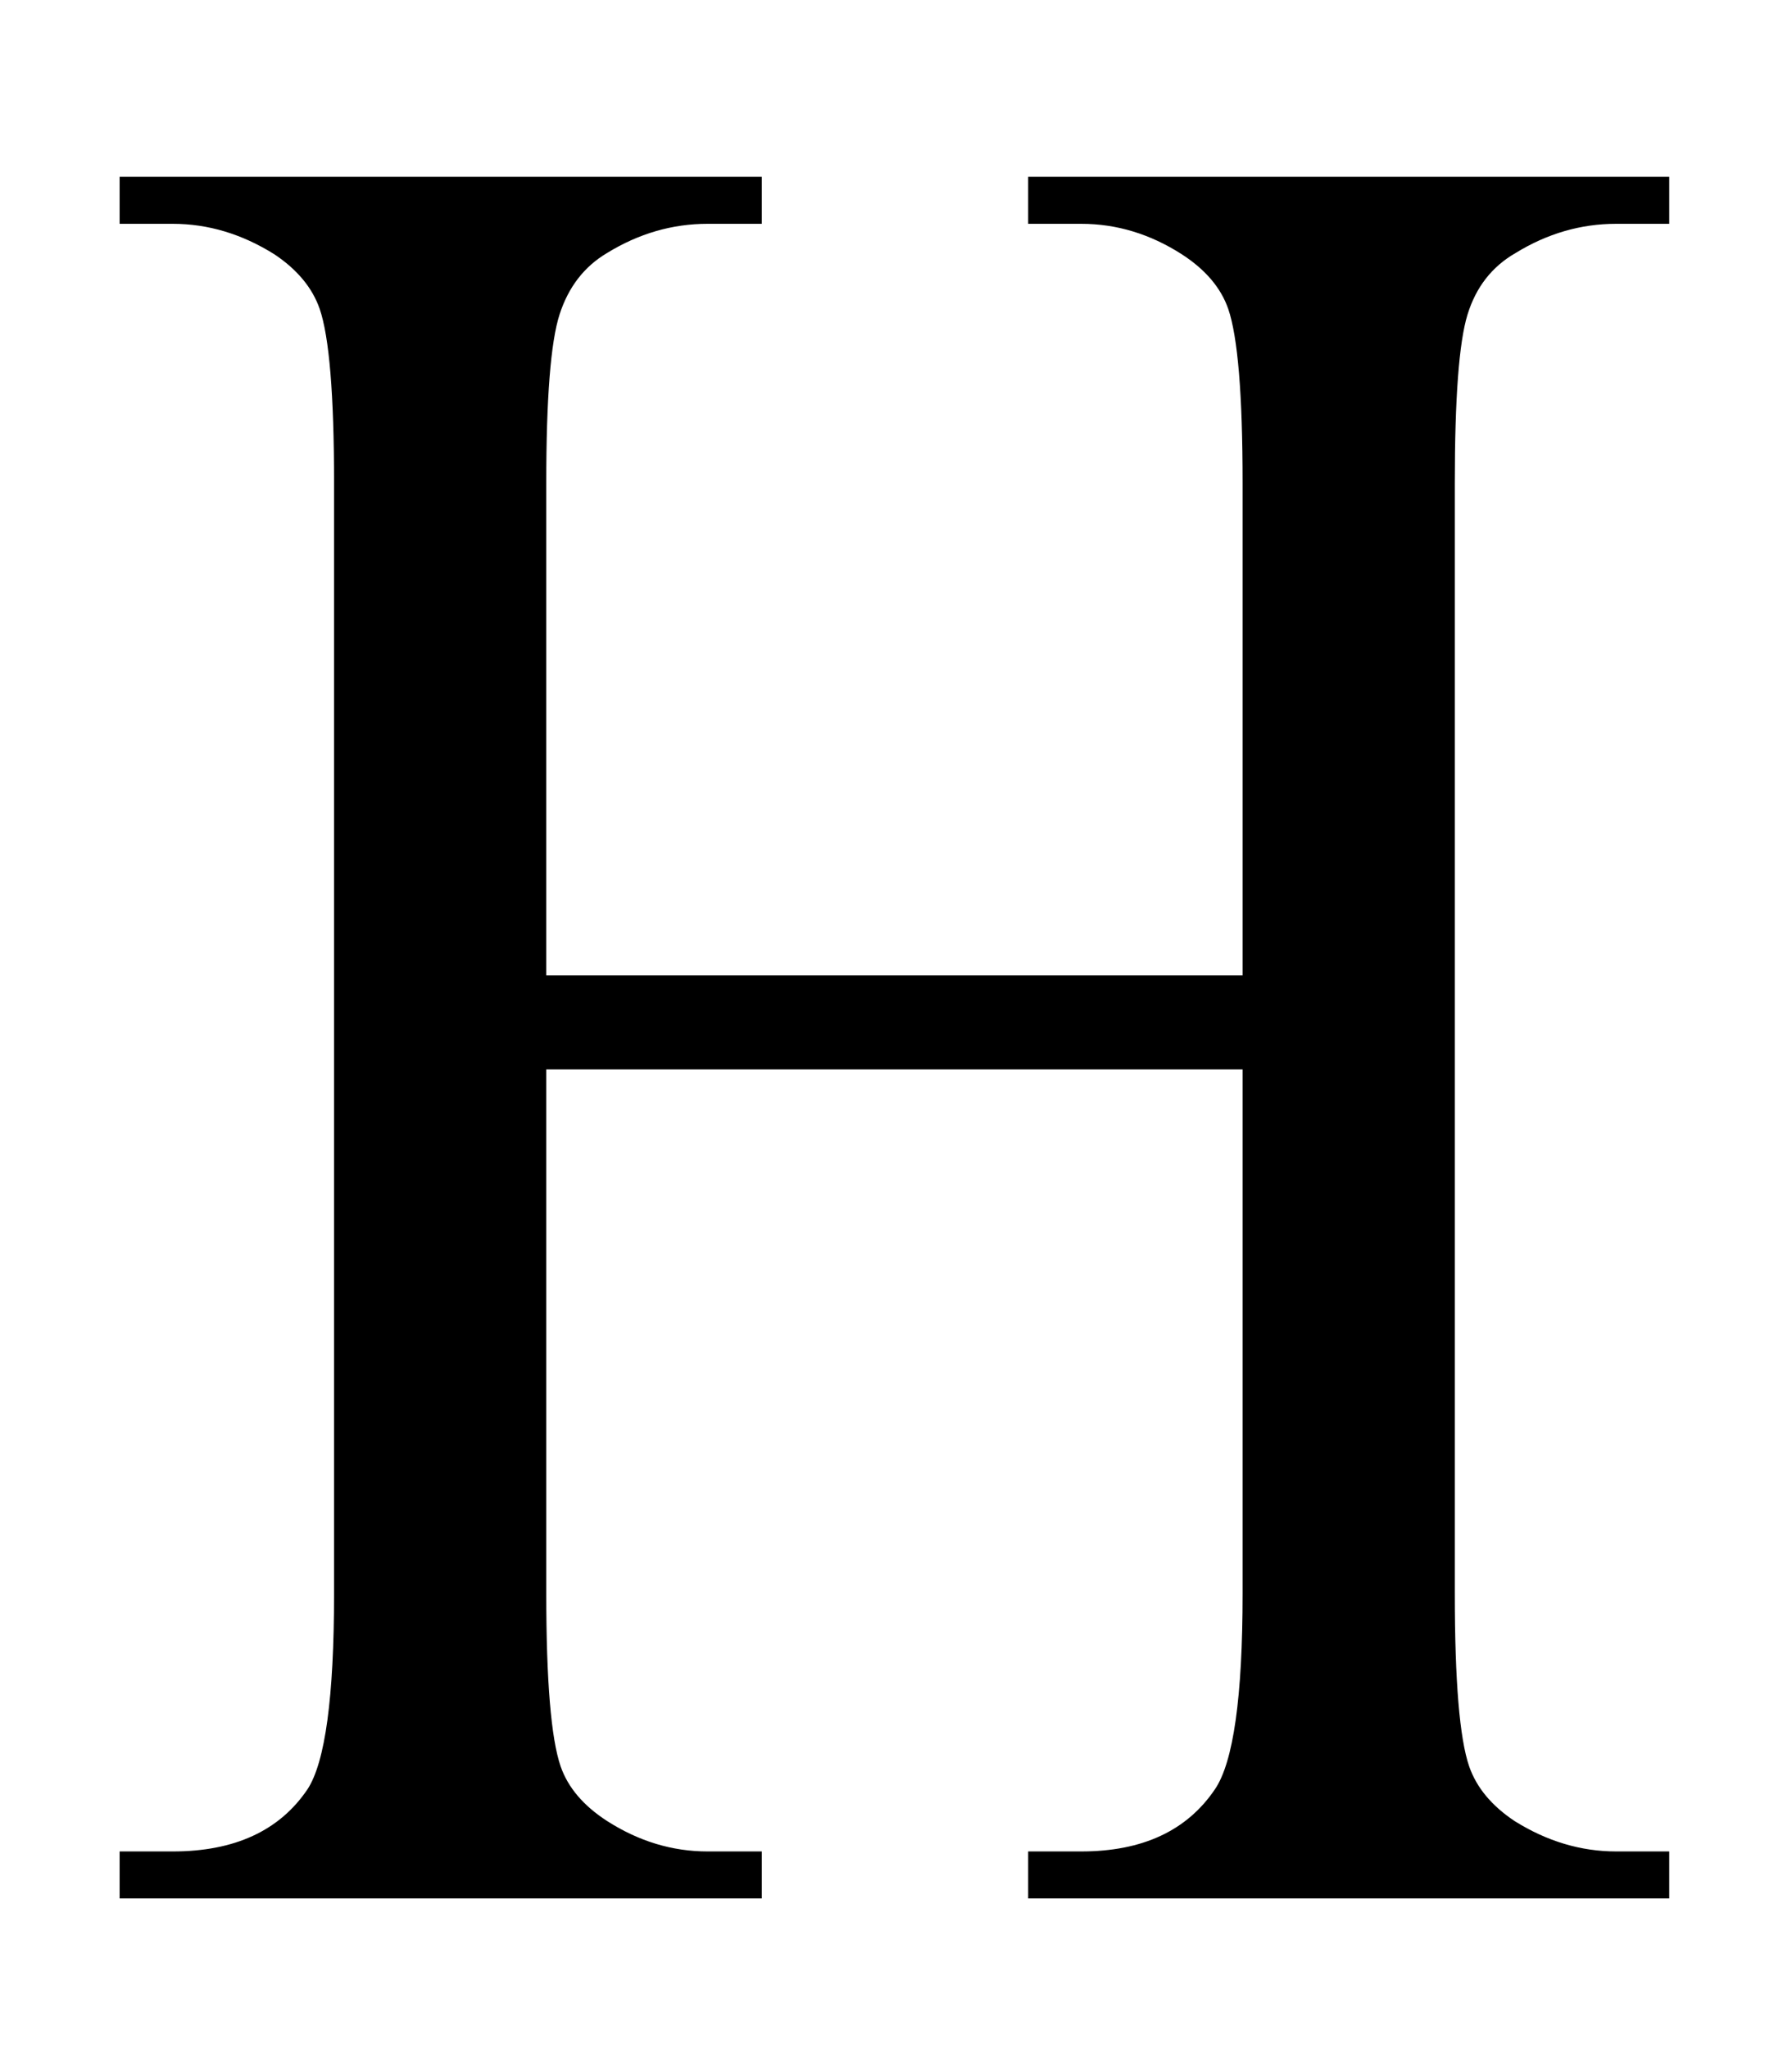 <?xml version="1.0" encoding="utf-8"?>
<!-- Generator: Adobe Illustrator 16.0.0, SVG Export Plug-In . SVG Version: 6.00 Build 0)  -->
<!DOCTYPE svg PUBLIC "-//W3C//DTD SVG 1.1//EN" "http://www.w3.org/Graphics/SVG/1.1/DTD/svg11.dtd">
<svg version="1.1" id="Layer_1" xmlns="http://www.w3.org/2000/svg" xmlns:xlink="http://www.w3.org/1999/xlink" x="0px" y="0px"
	 width="448px" height="512px" viewBox="0 0 448 512" enable-background="new 0 0 448 512" xml:space="preserve">
<g>
	<path d="M136.567,243.724h174.082V120.638c0-21.993-1.198-36.482-3.593-43.461c-1.842-5.284-5.711-9.834-11.605-13.641
		c-7.921-5.076-16.303-7.614-25.145-7.614h-13.263V44.185H417.31v11.737h-13.264c-8.843,0-17.228,2.434-25.146,7.296
		c-5.897,3.385-9.905,8.516-12.02,15.386c-2.122,6.875-3.178,20.888-3.178,42.033v277.578c0,21.785,1.194,36.164,3.591,43.145
		c1.839,5.288,5.616,9.833,11.33,13.641c8.104,5.075,16.579,7.612,25.422,7.612h13.264v11.738H257.043v-11.738h13.263
		c15.289,0,26.431-5.18,33.435-15.544c4.603-6.766,6.908-23.049,6.908-48.854V267.198H136.567v131.018
		c0,21.785,1.196,36.164,3.592,43.145c1.839,5.288,5.708,9.833,11.605,13.641c7.918,5.075,16.303,7.612,25.145,7.612h13.541v11.738
		H29.906v-11.738h13.263c15.474,0,26.709-5.18,33.712-15.544c4.421-6.766,6.632-23.049,6.632-48.854V120.638
		c0-21.993-1.2-36.482-3.593-43.461c-1.843-5.284-5.621-9.834-11.329-13.641c-8.108-5.076-16.579-7.614-25.422-7.614H29.906V44.185
		h160.543v11.737h-13.541c-8.841,0-17.227,2.434-25.145,7.296c-5.712,3.385-9.671,8.516-11.882,15.386
		c-2.21,6.875-3.315,20.888-3.315,42.033V243.724z"/>
</g>
</svg>

